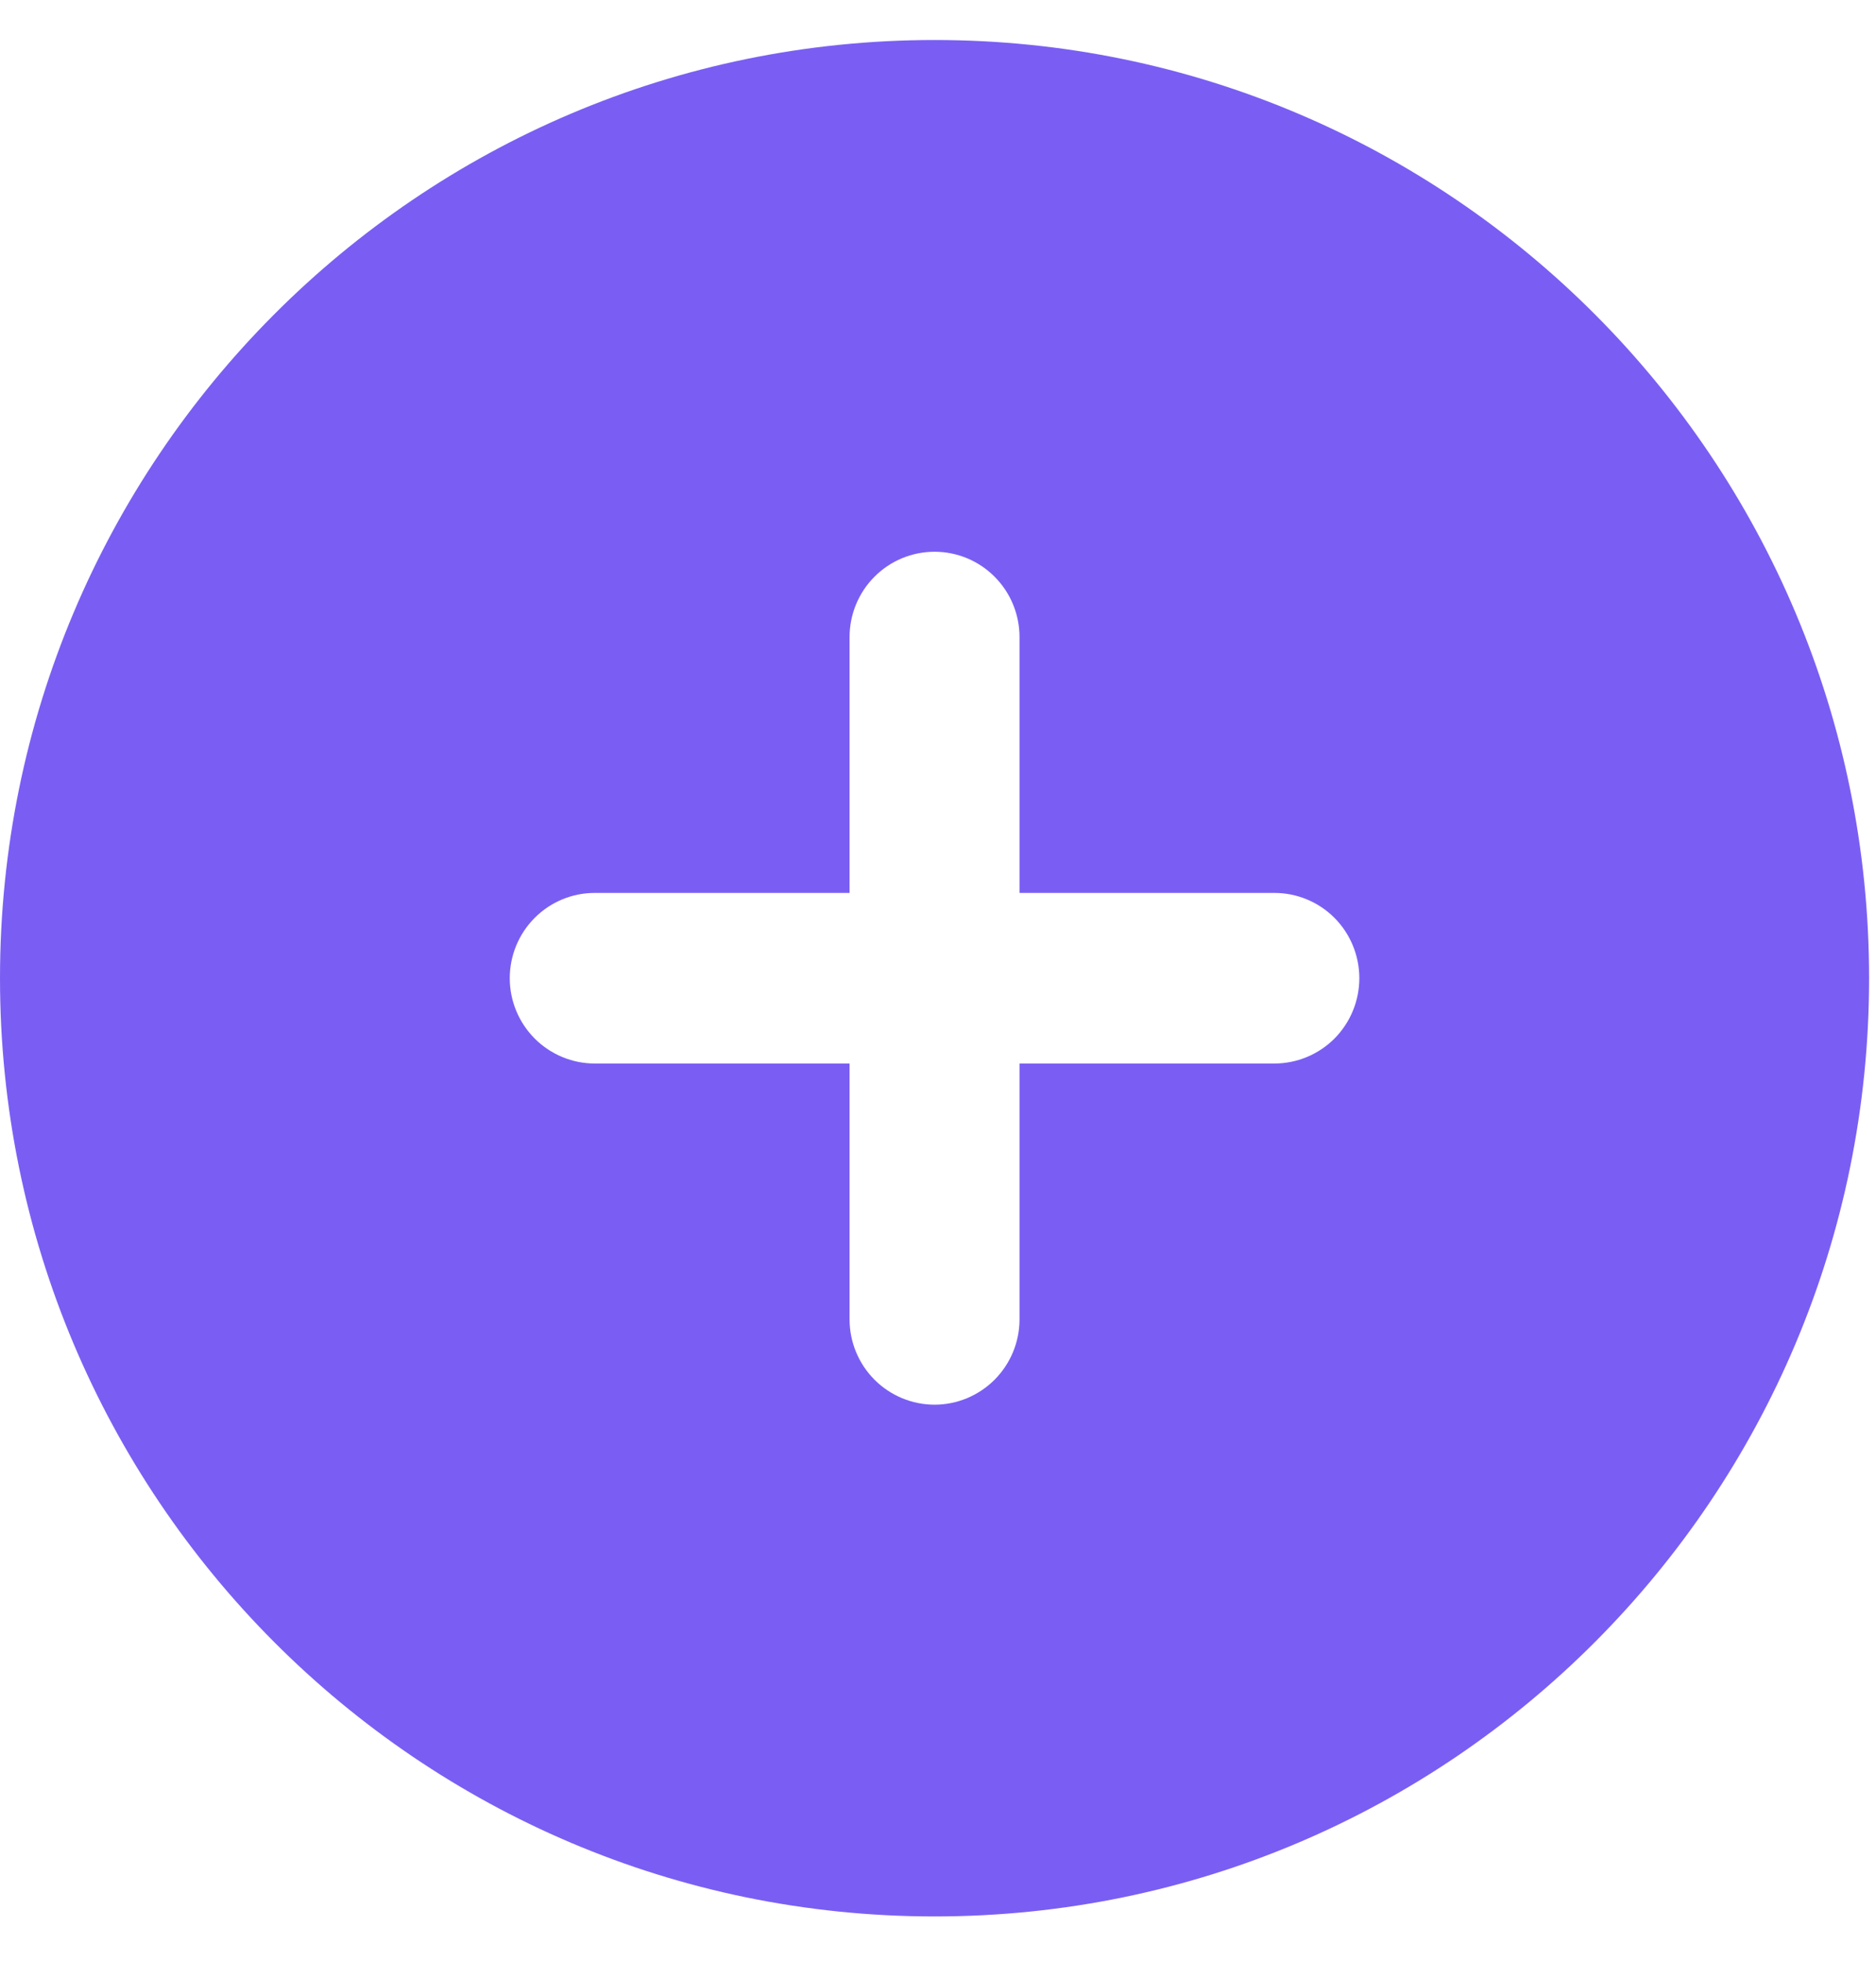 <svg width="22" height="23" viewBox="0 0 22 23" fill="none" xmlns="http://www.w3.org/2000/svg">
<path fill-rule="evenodd" clip-rule="evenodd" d="M10.96 0.469C4.907 0.469 0 5.394 0 11.469C0 17.544 4.907 22.469 10.96 22.469C17.012 22.469 21.919 17.544 21.919 11.469C21.919 5.394 17.012 0.469 10.96 0.469ZM11.956 15.469C11.956 15.734 11.851 15.988 11.664 16.176C11.477 16.363 11.224 16.469 10.96 16.469C10.695 16.469 10.442 16.363 10.255 16.176C10.068 15.988 9.963 15.734 9.963 15.469V12.469H6.974C6.71 12.469 6.457 12.363 6.27 12.176C6.083 11.988 5.978 11.734 5.978 11.469C5.978 11.204 6.083 10.949 6.27 10.762C6.457 10.574 6.71 10.469 6.974 10.469H9.963V7.469C9.963 7.204 10.068 6.949 10.255 6.762C10.442 6.574 10.695 6.469 10.96 6.469C11.224 6.469 11.477 6.574 11.664 6.762C11.851 6.949 11.956 7.204 11.956 7.469V10.469H14.945C15.209 10.469 15.463 10.574 15.65 10.762C15.836 10.949 15.941 11.204 15.941 11.469C15.941 11.734 15.836 11.988 15.65 12.176C15.463 12.363 15.209 12.469 14.945 12.469H11.956V15.469Z" fill="#7A5EF3"/>
</svg>
